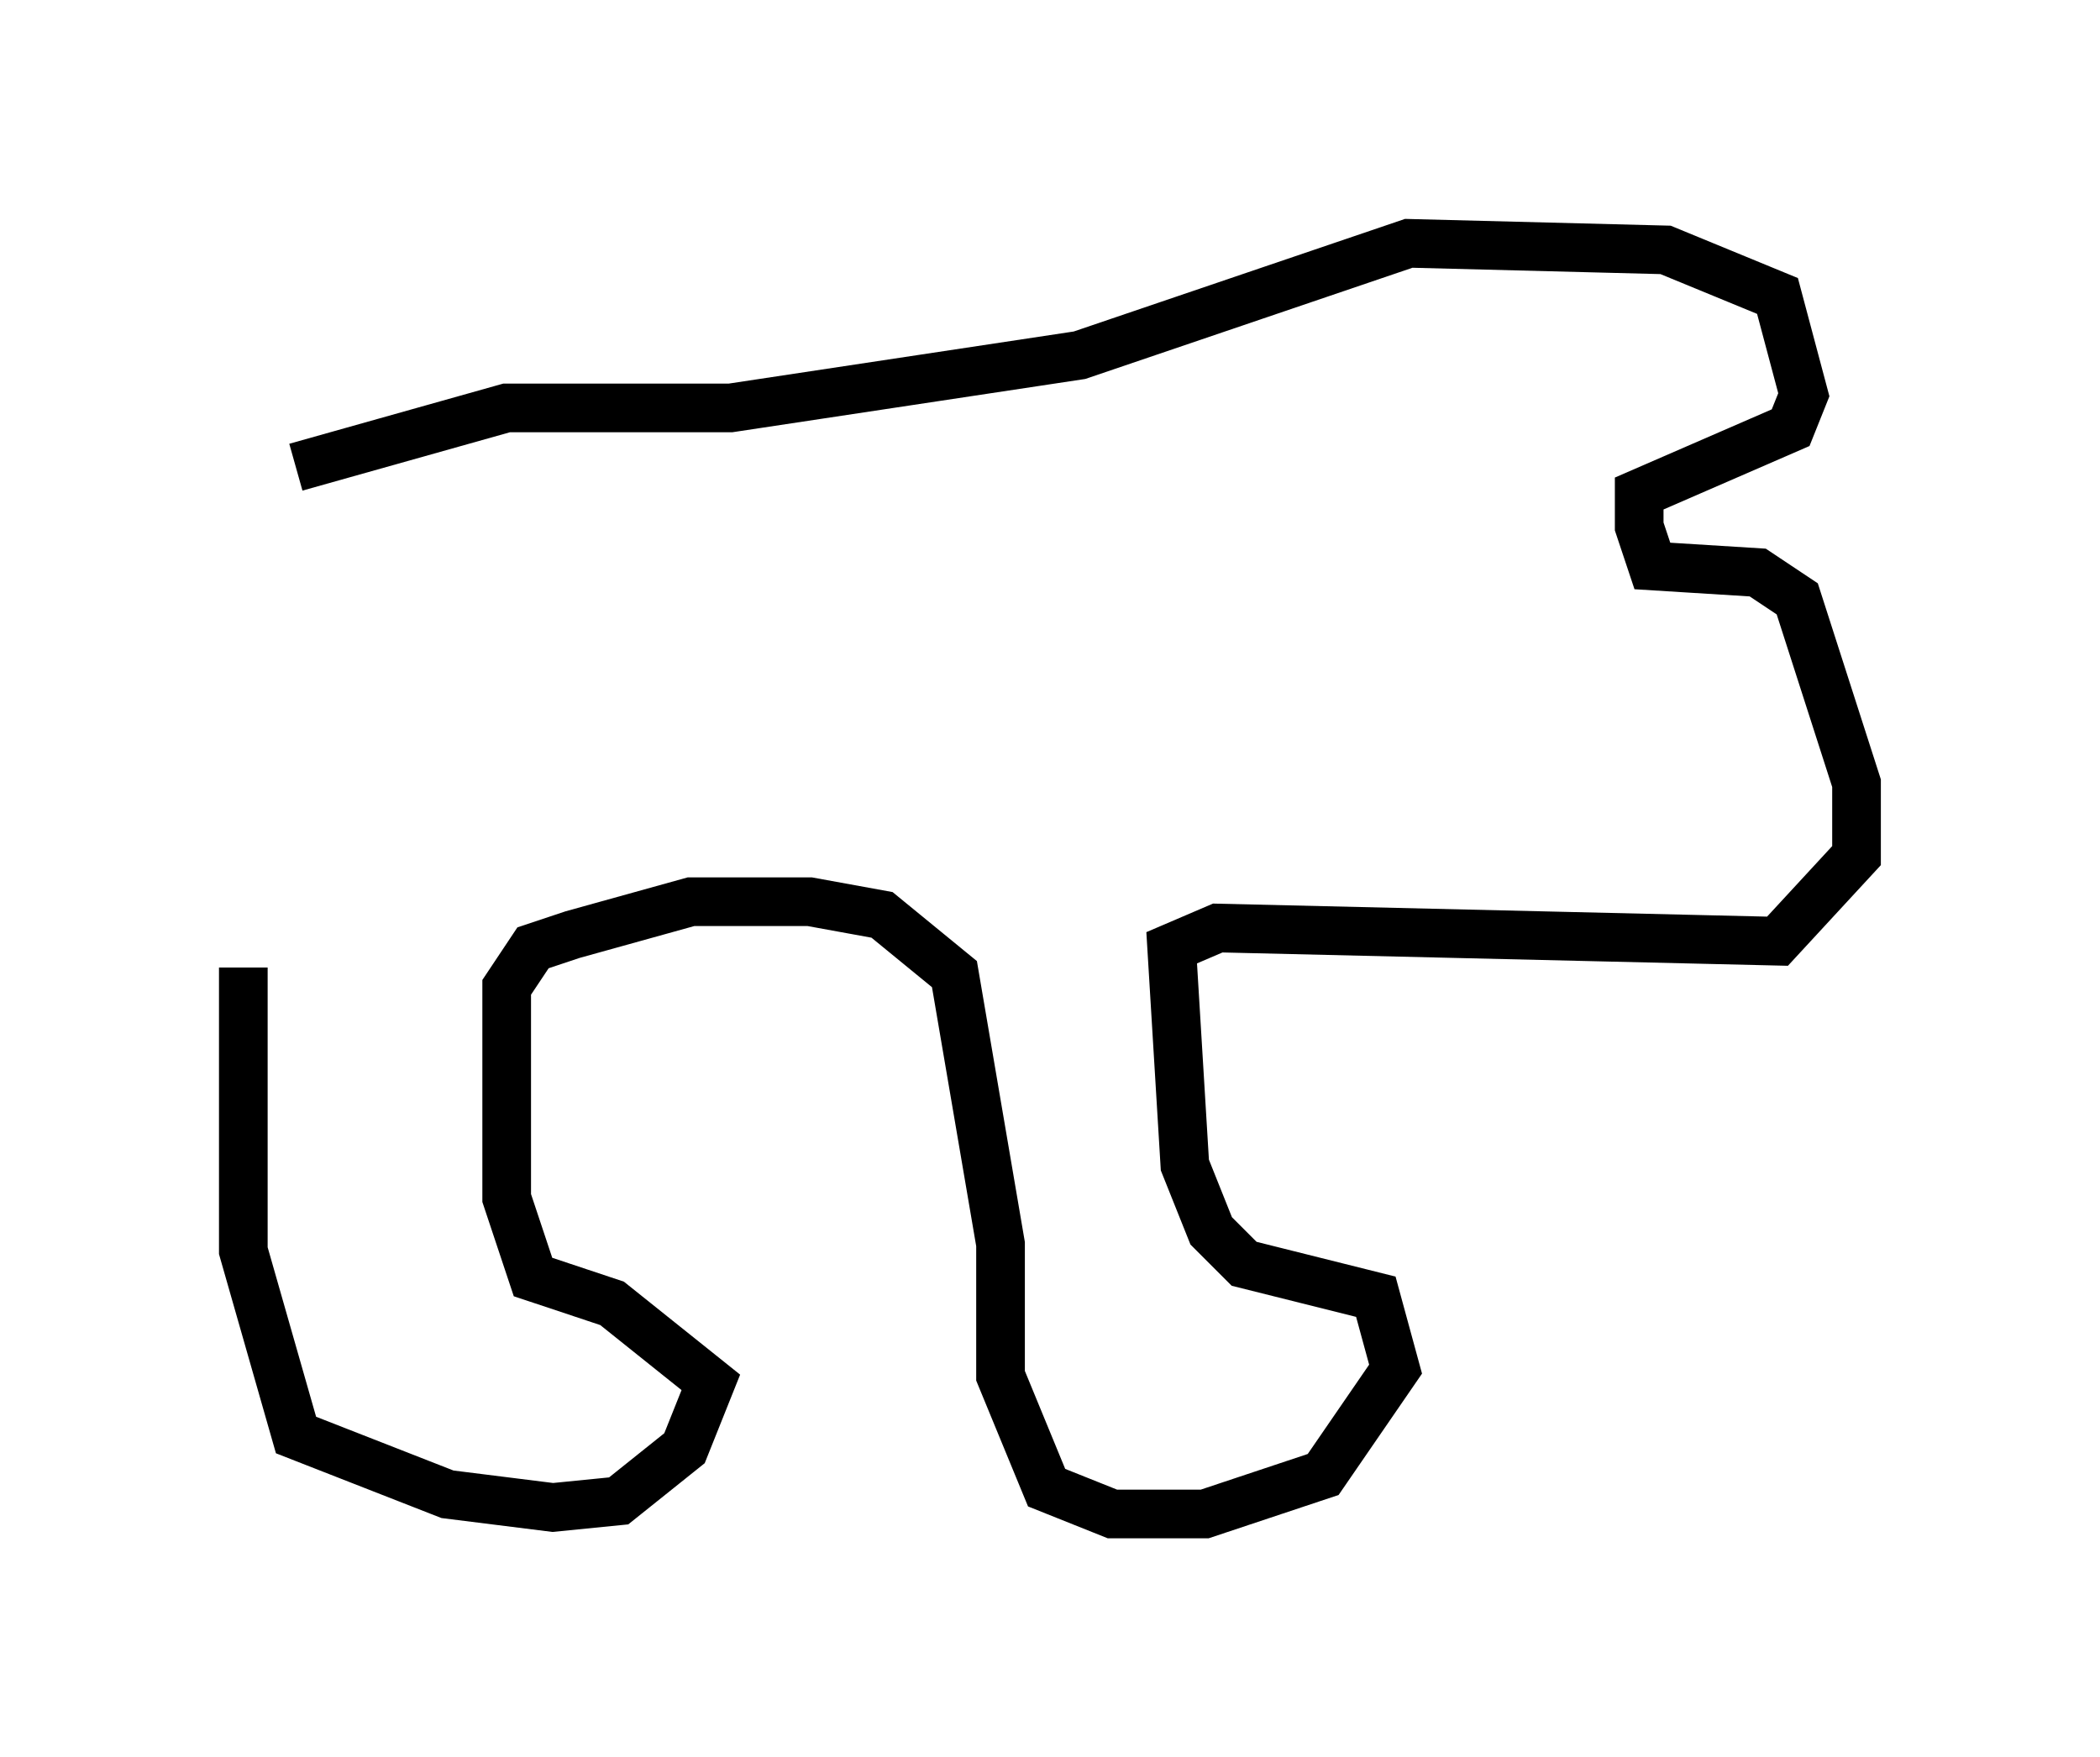 <?xml version="1.0" encoding="utf-8" ?>
<svg baseProfile="full" height="36.116" version="1.1" width="43.153" xmlns="http://www.w3.org/2000/svg" xmlns:ev="http://www.w3.org/2001/xml-events" xmlns:xlink="http://www.w3.org/1999/xlink"><defs /><rect fill="white" height="36.116" width="43.153" x="0" y="0" /><path d="M5.541, 17.449 m-0.541, 2.436 l0.0, 5.819 1.083, 3.789 l3.112, 1.218 2.165, 0.271 l1.353, -0.135 1.353, -1.083 l0.541, -1.353 -2.03, -1.624 l-1.624, -0.541 -0.541, -1.624 l0.0, -4.33 0.541, -0.812 l0.812, -0.271 2.436, -0.677 l2.436, 0.0 1.488, 0.271 l1.488, 1.218 0.947, 5.548 l0.0, 2.706 0.947, 2.3 l1.353, 0.541 1.894, 0.0 l2.436, -0.812 1.488, -2.165 l-0.406, -1.488 -2.706, -0.677 l-0.677, -0.677 -0.541, -1.353 l-0.271, -4.465 0.947, -0.406 l11.502, 0.271 1.624, -1.759 l0.0, -1.488 -1.218, -3.789 l-0.812, -0.541 -2.165, -0.135 l-0.271, -0.812 0.0, -0.677 l3.112, -1.353 0.271, -0.677 l-0.541, -2.03 -2.3, -0.947 l-5.277, -0.135 -6.766, 2.3 l-7.172, 1.083 -4.601, 0.0 l-4.33, 1.218 " fill="none" stroke="black" stroke-width="1" /></svg>